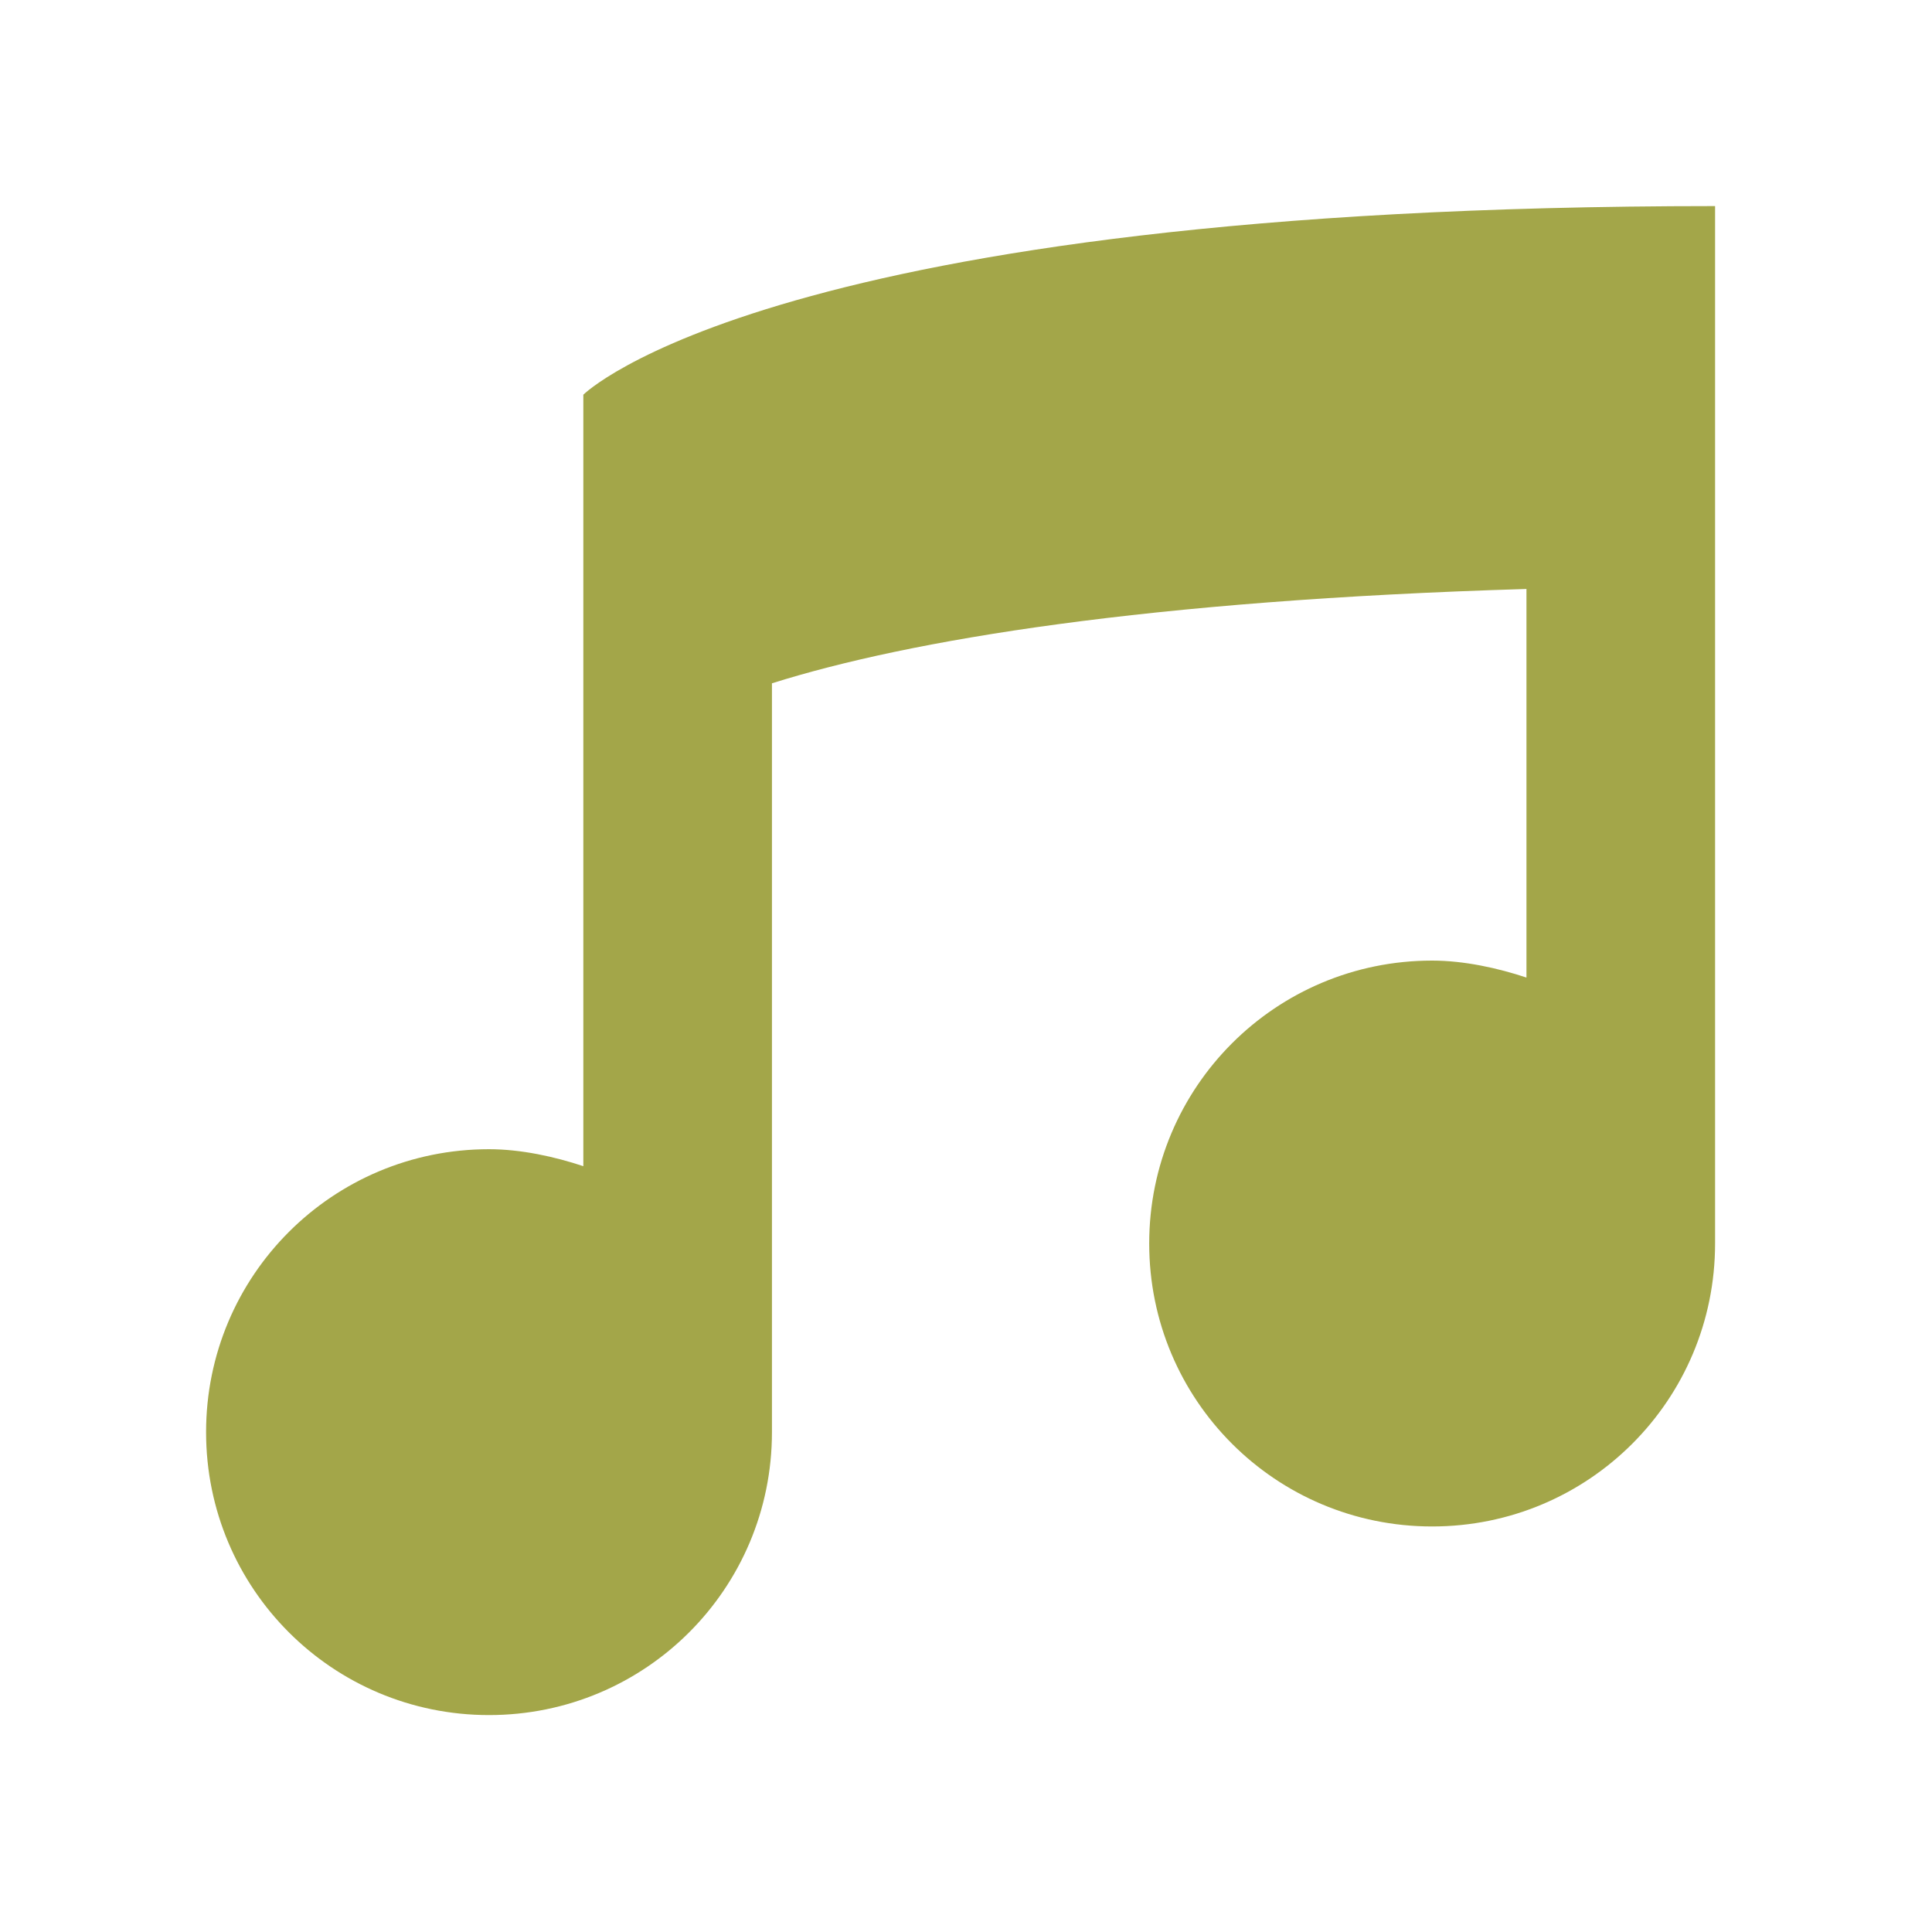<svg width="75" height="75" viewBox="0 0 75 75" fill="none" xmlns="http://www.w3.org/2000/svg">
<g filter="url(#filter0_dddd_206_107)">
<path d="M66.579 8C29.967 8 22.645 15.322 22.645 15.322V45.271C21.547 44.905 20.228 44.612 18.984 44.612C12.906 44.612 8 49.518 8 55.596C8 61.673 12.906 66.579 18.984 66.579C25.061 66.579 29.967 61.673 29.967 55.596V26.526C35.313 24.842 44.539 23.304 59.257 22.864V37.949C58.158 37.583 56.84 37.29 55.596 37.29C49.518 37.29 44.612 42.196 44.612 48.273C44.612 54.351 49.518 59.257 55.596 59.257C61.673 59.257 66.579 54.351 66.579 48.273V8Z" fill="#A3A649"/>
</g>
<defs>
<filter id="filter0_dddd_206_107" x="0" y="0" width="74.579" height="74.579" filterUnits="userSpaceOnUse" color-interpolation-filters="sRGB">
<feFlood flood-opacity="0" result="BackgroundImageFix"/>
<feColorMatrix in="SourceAlpha" type="matrix" values="0 0 0 0 0 0 0 0 0 0 0 0 0 0 0 0 0 0 127 0" result="hardAlpha"/>
<feOffset dy="-4"/>
<feGaussianBlur stdDeviation="2"/>
<feComposite in2="hardAlpha" operator="out"/>
<feColorMatrix type="matrix" values="0 0 0 0 0 0 0 0 0 0 0 0 0 0 0 0 0 0 0.25 0"/>
<feBlend mode="normal" in2="BackgroundImageFix" result="effect1_dropShadow_206_107"/>
<feColorMatrix in="SourceAlpha" type="matrix" values="0 0 0 0 0 0 0 0 0 0 0 0 0 0 0 0 0 0 127 0" result="hardAlpha"/>
<feOffset dy="4"/>
<feGaussianBlur stdDeviation="2"/>
<feComposite in2="hardAlpha" operator="out"/>
<feColorMatrix type="matrix" values="0 0 0 0 0 0 0 0 0 0 0 0 0 0 0 0 0 0 0.25 0"/>
<feBlend mode="normal" in2="effect1_dropShadow_206_107" result="effect2_dropShadow_206_107"/>
<feColorMatrix in="SourceAlpha" type="matrix" values="0 0 0 0 0 0 0 0 0 0 0 0 0 0 0 0 0 0 127 0" result="hardAlpha"/>
<feOffset dx="4"/>
<feGaussianBlur stdDeviation="2"/>
<feComposite in2="hardAlpha" operator="out"/>
<feColorMatrix type="matrix" values="0 0 0 0 0 0 0 0 0 0 0 0 0 0 0 0 0 0 0.25 0"/>
<feBlend mode="normal" in2="effect2_dropShadow_206_107" result="effect3_dropShadow_206_107"/>
<feColorMatrix in="SourceAlpha" type="matrix" values="0 0 0 0 0 0 0 0 0 0 0 0 0 0 0 0 0 0 127 0" result="hardAlpha"/>
<feOffset dx="-4"/>
<feGaussianBlur stdDeviation="2"/>
<feComposite in2="hardAlpha" operator="out"/>
<feColorMatrix type="matrix" values="0 0 0 0 0 0 0 0 0 0 0 0 0 0 0 0 0 0 0.25 0"/>
<feBlend mode="normal" in2="effect3_dropShadow_206_107" result="effect4_dropShadow_206_107"/>
<feBlend mode="normal" in="SourceGraphic" in2="effect4_dropShadow_206_107" result="shape"/>
</filter>
</defs>
</svg>
